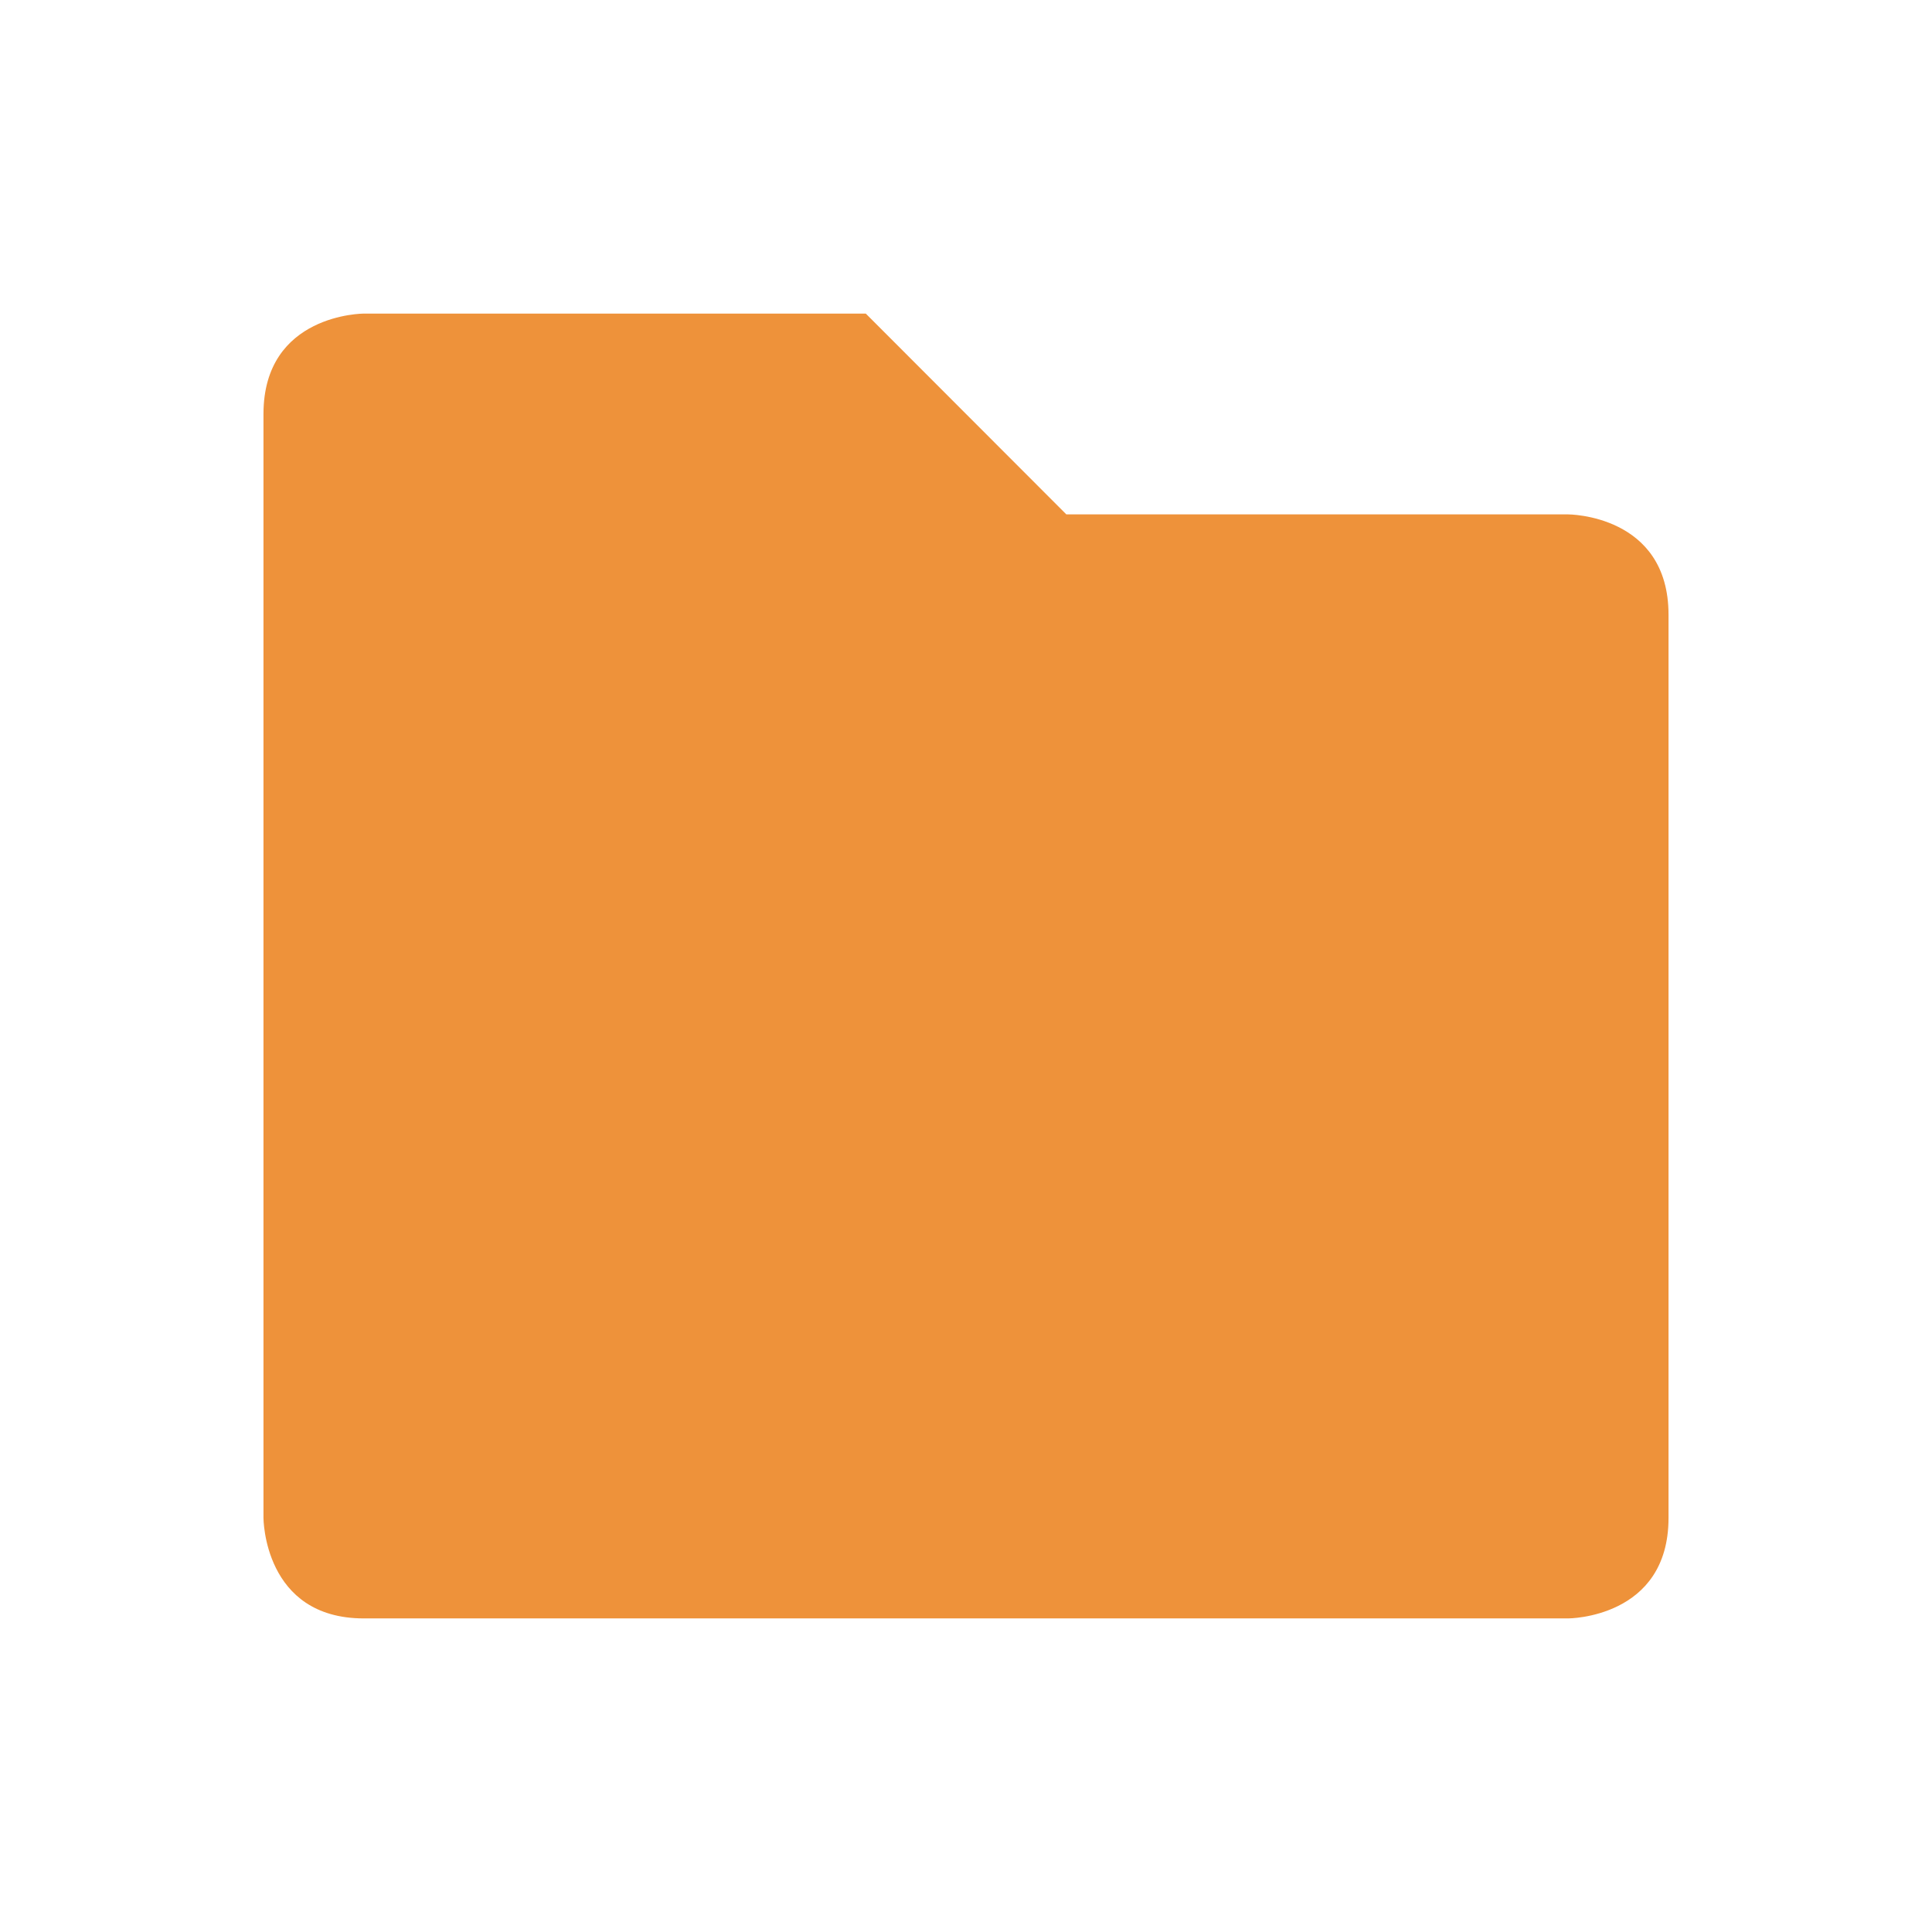 <svg xmlns="http://www.w3.org/2000/svg" width="22" height="22" viewBox="0 0 16 16"><path d="M2.182 3.429v9.142s0 .832.831.832h9.974s.831 0 .831-.832v-7.48c0-.831-.831-.831-.831-.831H8.831L7.17 2.597H3.013s-.831 0-.831.832z" fill="#ee923a"/></svg>
